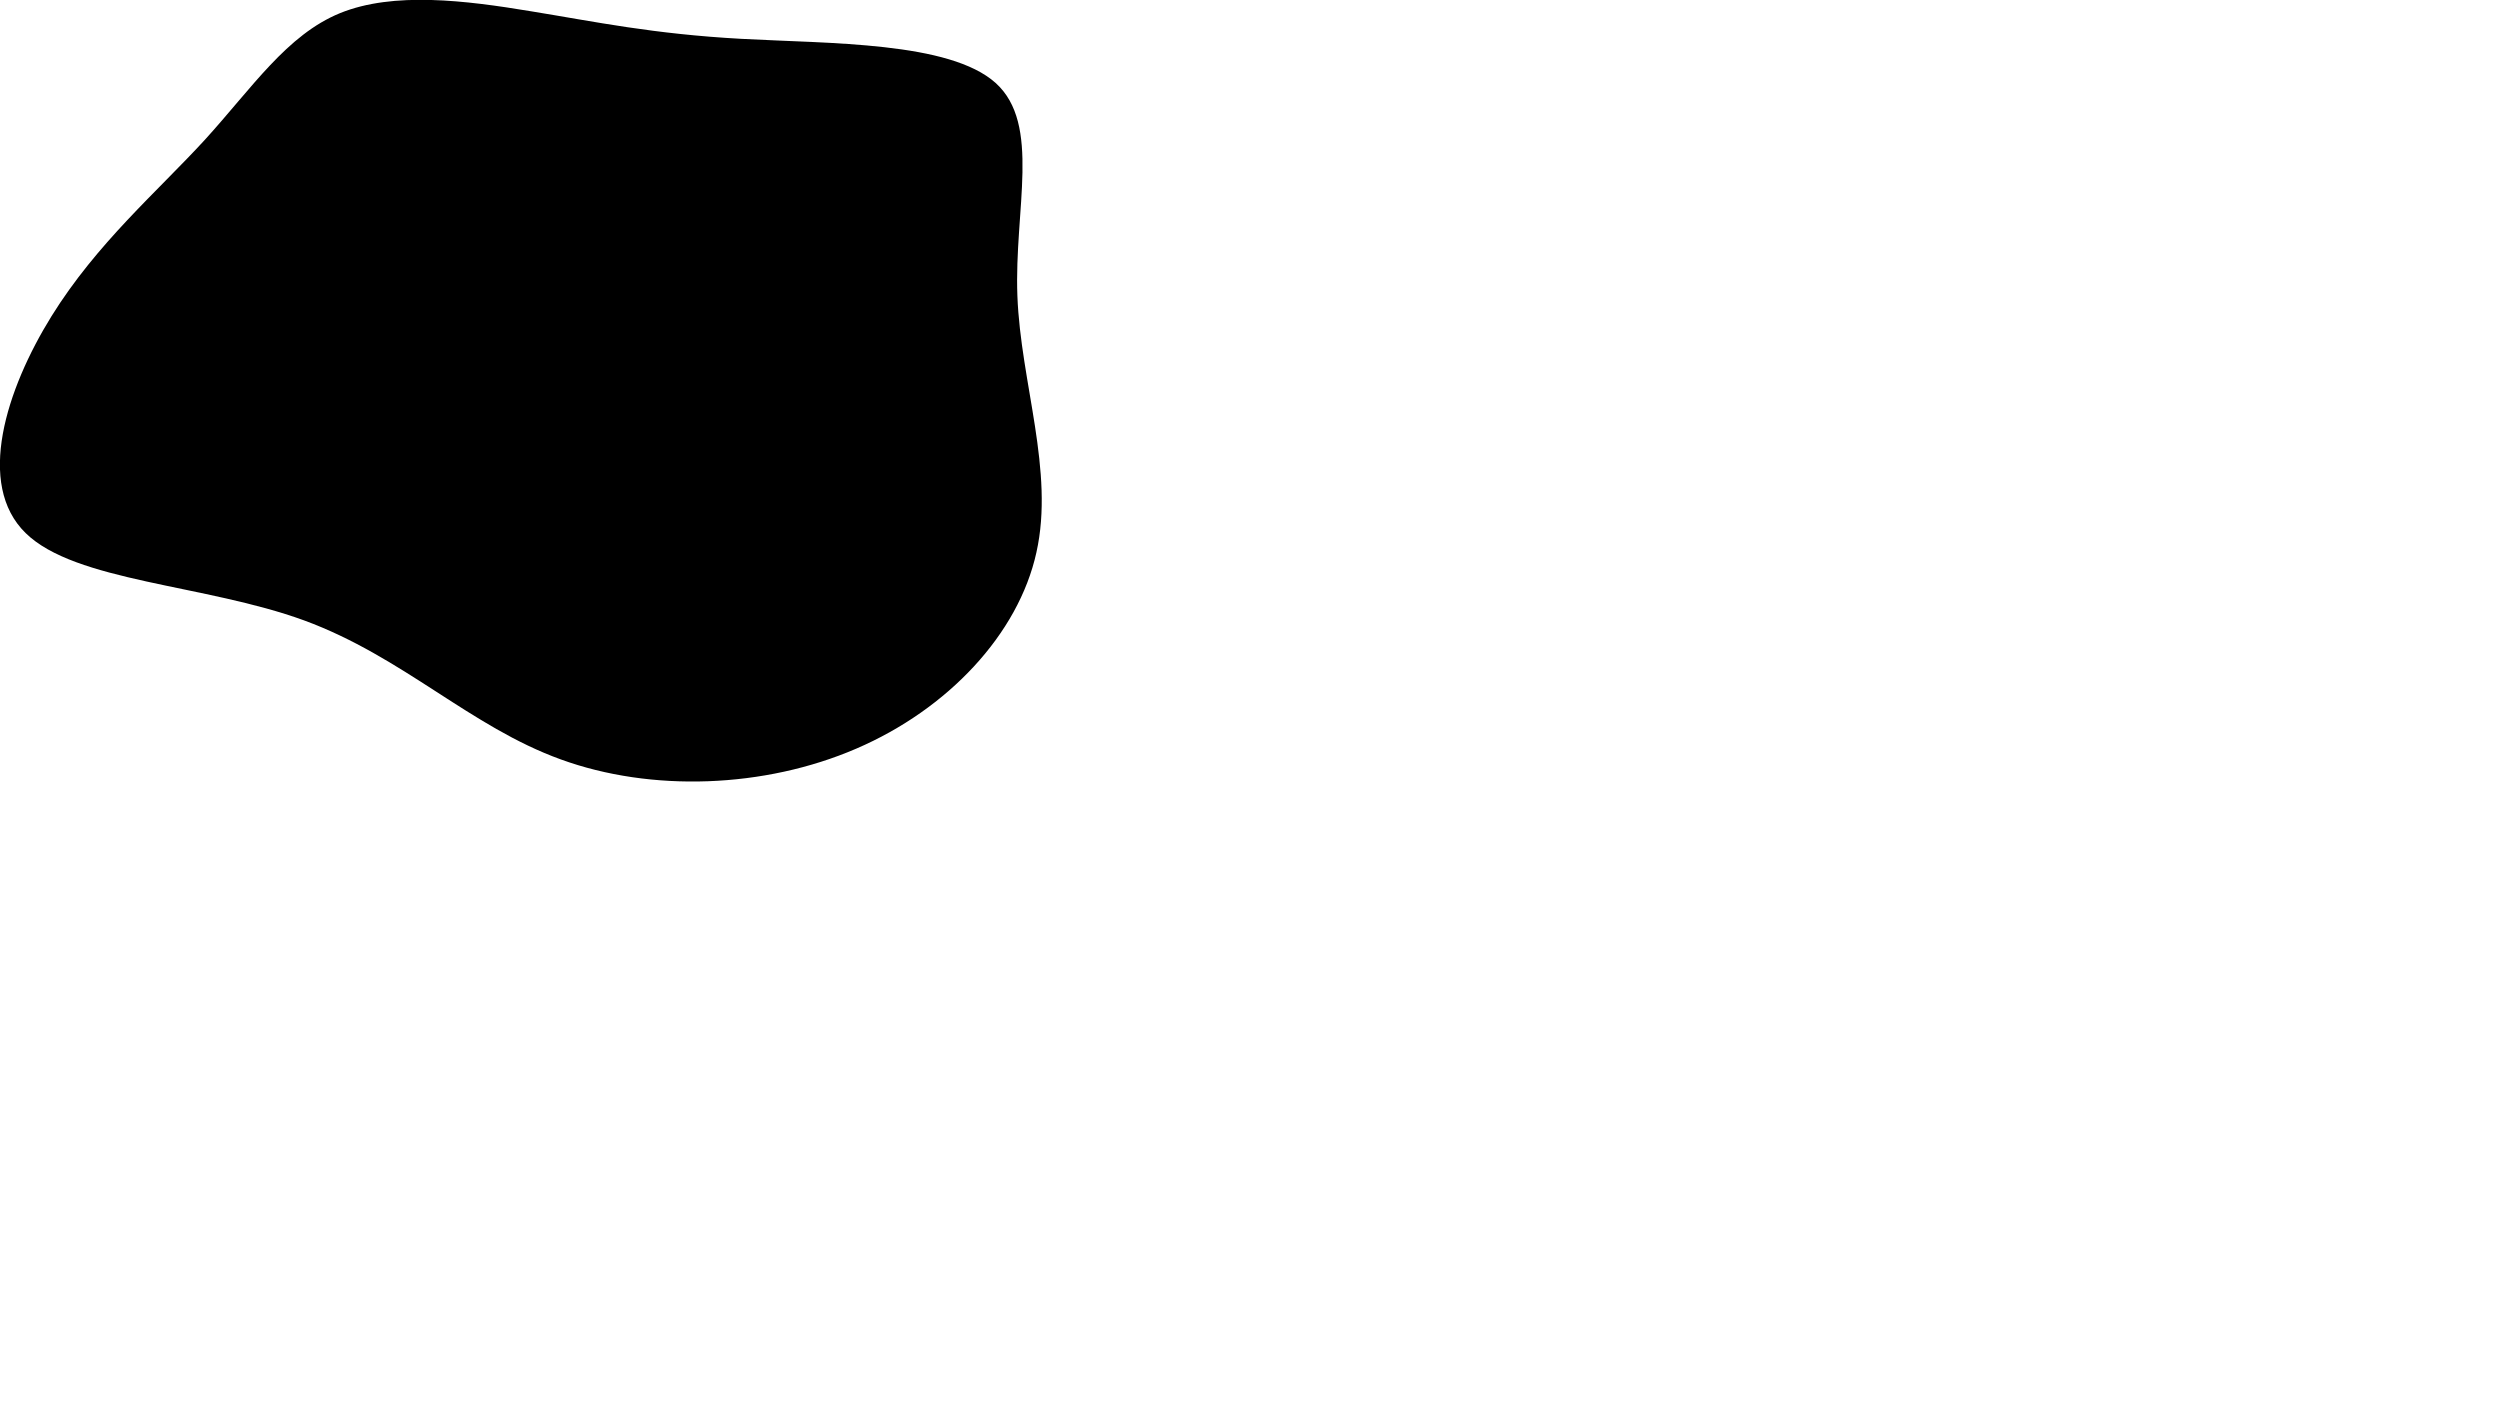 <?xml version="1.0" encoding="UTF-8" standalone="no"?>
<svg
   id="visual"
   viewBox="0 0 960 540"
   width="960"
   height="540"
   version="1.1"
   sodipodi:docname="blob2.svg"
   inkscape:version="1.2 (dc2aedaf03, 2022-05-15)"
   xmlns:inkscape="http://www.inkscape.org/namespaces/inkscape"
   xmlns:sodipodi="http://sodipodi.sourceforge.net/DTD/sodipodi-0.dtd"
   xmlns="http://www.w3.org/2000/svg"
   xmlns:svg="http://www.w3.org/2000/svg">
  <defs
     id="defs1700" />
  <sodipodi:namedview
     id="namedview1698"
     pagecolor="#ffffff"
     bordercolor="#000000"
     borderopacity="0.25"
     inkscape:showpageshadow="2"
     inkscape:pageopacity="0.0"
     inkscape:pagecheckerboard="0"
     inkscape:deskcolor="#d1d1d1"
     showgrid="false"
     inkscape:zoom="1.3322917"
     inkscape:cx="479.62471"
     inkscape:cy="270.2111"
     inkscape:window-width="1920"
     inkscape:window-height="1009"
     inkscape:window-x="-8"
     inkscape:window-y="-8"
     inkscape:window-maximized="1"
     inkscape:current-layer="visual" />
  <g
     transform="matrix(0.973,0,0,0.81,206.588,113.089)"
     id="g1695"
     style="fill:#000000;fill-opacity:1;stroke:none;stroke-opacity:1">
    <path
       d="m 80.3,-121.2 c 34.9,2.3 82.1,1.3 100.3,20.9 18.1,19.6 7.3,60 8.6,101 1.3,41.1 14.7,83 7.5,121.6 -7.1,38.7 -34.9,74.3 -71.1,93 C 89.3,234.1 44.7,236 9,220.4 -26.7,204.9 -53.3,171.7 -92.3,154.5 -131.3,137.4 -182.6,136.2 -202.2,113.1 -221.9,90 -209.9,45 -192,10.3 c 17.9,-34.6 41.7,-59 60.5,-83.6 18.7,-24.7 32.4,-49.8 53.4,-60.1 21.1,-10.3 49.6,-6 75.2,-0.9 25.6,5 48.2,10.8 83.2,13.1"
       fill="#BB004B"
       id="path1693"
       style="fill:#000000;fill-opacity:1;stroke:none;stroke-opacity:1" />
  </g>
</svg>
